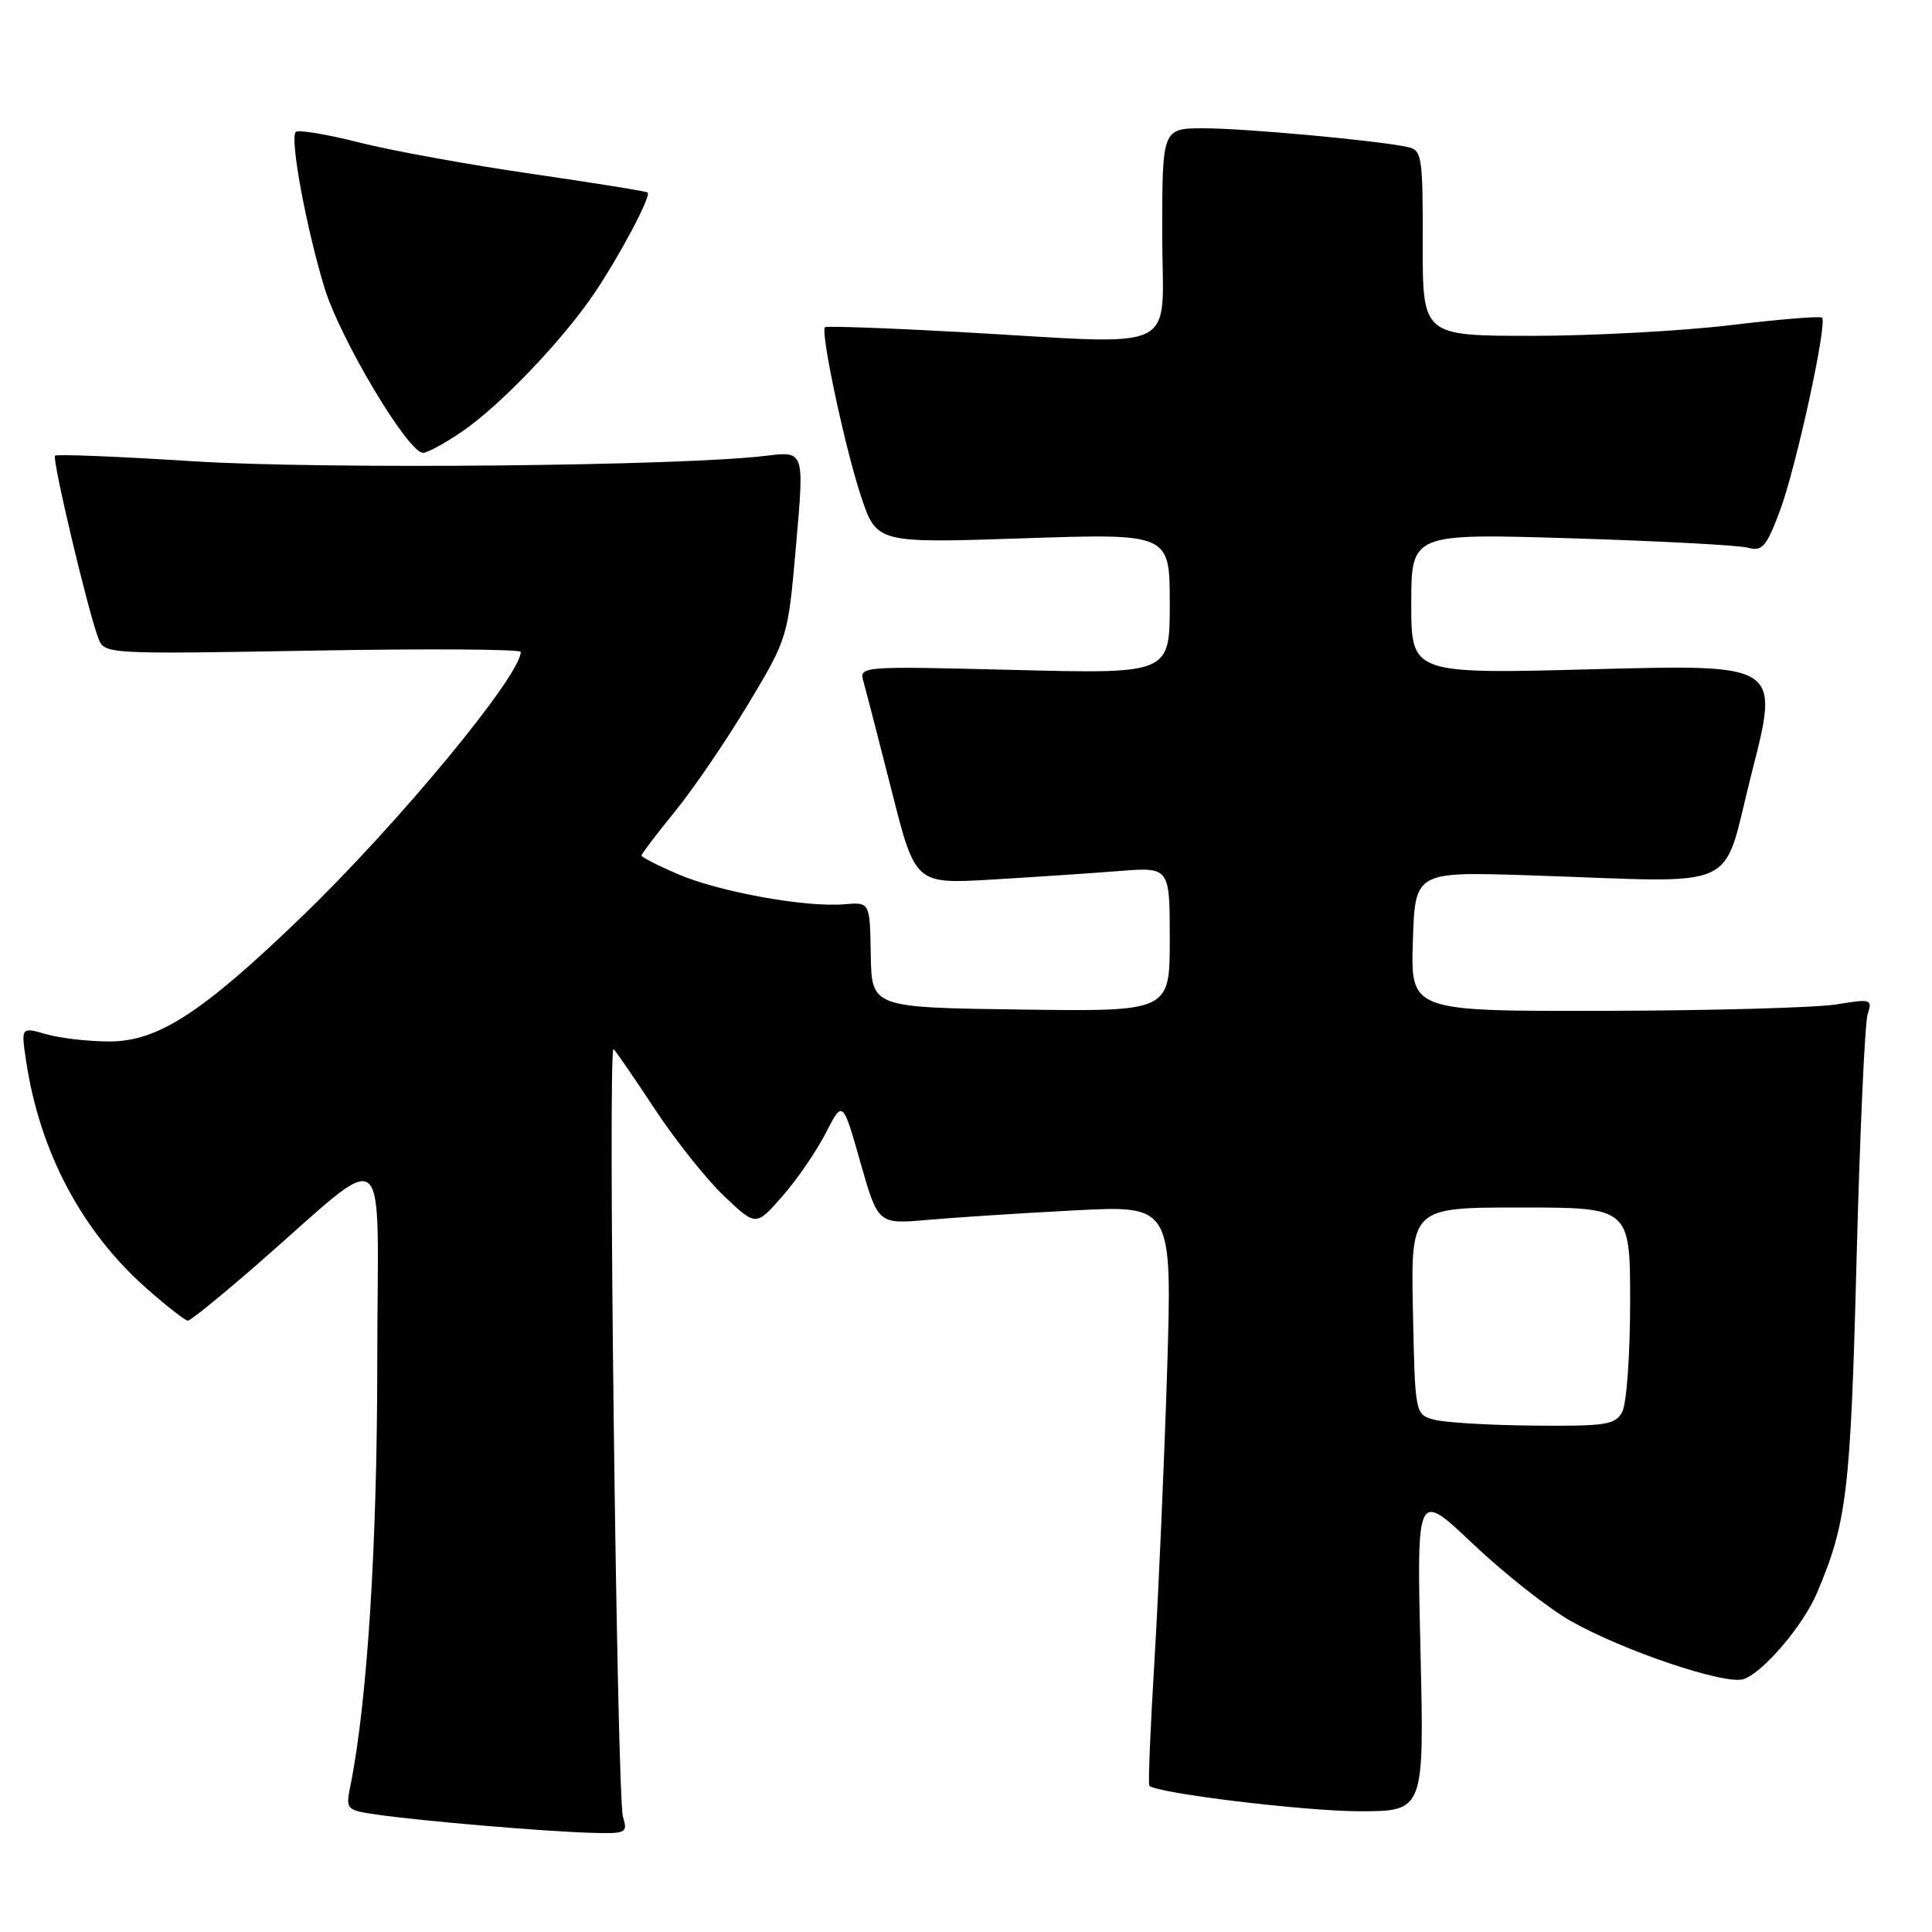 <?xml version="1.0" encoding="UTF-8" standalone="no"?>
<!DOCTYPE svg PUBLIC "-//W3C//DTD SVG 1.1//EN" "http://www.w3.org/Graphics/SVG/1.1/DTD/svg11.dtd" >
<svg xmlns="http://www.w3.org/2000/svg" xmlns:xlink="http://www.w3.org/1999/xlink" version="1.1" viewBox="0 0 256 256">
 <g >
 <path fill="currentColor"
d=" M 82.55 240.75 C 81.74 238.05 80.51 138.28 81.30 139.01 C 81.61 139.29 84.08 142.89 86.80 147.01 C 89.52 151.13 93.64 156.30 95.96 158.50 C 100.17 162.50 100.17 162.50 103.68 158.50 C 105.61 156.30 108.19 152.53 109.42 150.13 C 111.66 145.76 111.66 145.76 114.00 153.99 C 116.34 162.22 116.34 162.22 122.92 161.64 C 126.54 161.32 135.31 160.75 142.41 160.38 C 155.32 159.71 155.32 159.71 154.65 181.61 C 154.27 193.65 153.52 210.88 152.98 219.91 C 152.43 228.94 152.12 236.46 152.29 236.62 C 153.28 237.62 172.87 239.99 180.11 240.00 C 188.72 240.00 188.72 240.00 188.22 218.75 C 187.72 197.50 187.72 197.50 195.17 204.57 C 199.27 208.46 205.07 213.04 208.06 214.75 C 214.96 218.69 228.55 223.28 231.00 222.50 C 233.57 221.68 238.93 215.41 240.76 211.07 C 244.73 201.70 245.21 197.69 246.00 167.00 C 246.44 150.22 247.10 135.55 247.47 134.40 C 248.13 132.39 247.94 132.33 243.33 133.09 C 240.67 133.52 226.90 133.91 212.71 133.94 C 186.92 134.00 186.92 134.00 187.21 124.75 C 187.50 115.50 187.50 115.50 202.50 115.98 C 231.52 116.92 227.97 118.56 232.15 102.26 C 235.79 88.03 235.79 88.03 211.40 88.67 C 187.00 89.32 187.00 89.32 187.00 80.00 C 187.00 70.68 187.00 70.68 208.25 71.33 C 219.94 71.69 230.47 72.25 231.64 72.58 C 233.51 73.10 234.06 72.45 235.86 67.65 C 238.00 61.91 242.16 42.83 241.43 42.09 C 241.20 41.86 235.72 42.31 229.25 43.09 C 222.79 43.86 210.97 44.50 203.00 44.50 C 188.50 44.50 188.50 44.50 188.52 32.21 C 188.54 20.69 188.41 19.89 186.52 19.48 C 182.56 18.62 164.98 17.00 159.54 17.00 C 154.00 17.00 154.00 17.00 154.00 31.00 C 154.00 47.19 157.16 45.66 127.07 43.99 C 117.48 43.46 109.49 43.18 109.31 43.36 C 108.69 43.98 111.98 59.44 114.08 65.73 C 116.16 71.98 116.16 71.98 135.58 71.33 C 155.00 70.68 155.00 70.68 155.00 79.98 C 155.00 89.29 155.00 89.29 134.42 88.77 C 113.83 88.26 113.83 88.26 114.43 90.38 C 114.76 91.55 116.44 98.04 118.16 104.82 C 121.28 117.14 121.28 117.14 131.39 116.55 C 136.95 116.22 144.54 115.71 148.25 115.42 C 155.00 114.88 155.00 114.88 155.00 124.46 C 155.00 134.04 155.00 134.04 135.25 133.77 C 115.50 133.50 115.50 133.50 115.38 126.51 C 115.27 119.53 115.27 119.53 111.87 119.82 C 106.77 120.26 95.29 118.18 89.83 115.83 C 87.17 114.69 85.00 113.58 85.00 113.36 C 85.00 113.15 87.00 110.52 89.44 107.52 C 91.89 104.52 96.25 98.11 99.15 93.28 C 104.41 84.50 104.41 84.50 105.49 72.14 C 106.58 59.77 106.58 59.77 101.54 60.39 C 90.42 61.76 42.90 62.21 25.59 61.12 C 15.74 60.49 7.50 60.16 7.29 60.38 C 6.87 60.80 11.63 80.90 13.02 84.54 C 13.83 86.68 13.90 86.69 41.42 86.21 C 56.59 85.94 69.00 86.02 69.00 86.38 C 69.00 89.52 52.69 109.24 39.89 121.56 C 26.75 134.22 20.91 138.00 14.51 138.00 C 11.75 138.00 7.98 137.57 6.14 137.04 C 2.78 136.08 2.78 136.08 3.46 140.59 C 5.27 152.65 10.86 163.18 19.46 170.76 C 22.11 173.09 24.56 175.00 24.89 175.00 C 25.23 175.00 29.25 171.74 33.84 167.75 C 52.16 151.82 50.00 150.10 49.99 180.62 C 49.98 204.86 48.66 225.59 46.42 236.67 C 45.79 239.79 45.86 239.86 50.14 240.47 C 55.97 241.31 72.31 242.69 78.37 242.86 C 82.97 242.99 83.20 242.88 82.55 240.75 Z  M 61.32 57.12 C 66.34 53.66 74.44 45.19 78.66 39.00 C 82.04 34.03 86.32 25.97 85.82 25.51 C 85.64 25.35 78.75 24.24 70.50 23.04 C 62.25 21.85 51.96 19.98 47.63 18.89 C 43.31 17.79 39.51 17.16 39.19 17.48 C 38.37 18.29 40.57 30.17 43.00 38.15 C 45.07 44.92 54.07 60.00 56.05 60.00 C 56.65 60.00 59.02 58.70 61.32 57.12 Z  M 190.00 188.11 C 187.51 187.41 187.50 187.37 187.22 173.71 C 186.94 160.00 186.94 160.00 201.47 160.00 C 216.00 160.00 216.00 160.00 216.00 172.57 C 216.00 179.48 215.53 186.00 214.96 187.07 C 214.03 188.80 212.84 188.99 203.21 188.90 C 197.32 188.85 191.38 188.49 190.00 188.11 Z "/>
</g>
</svg>